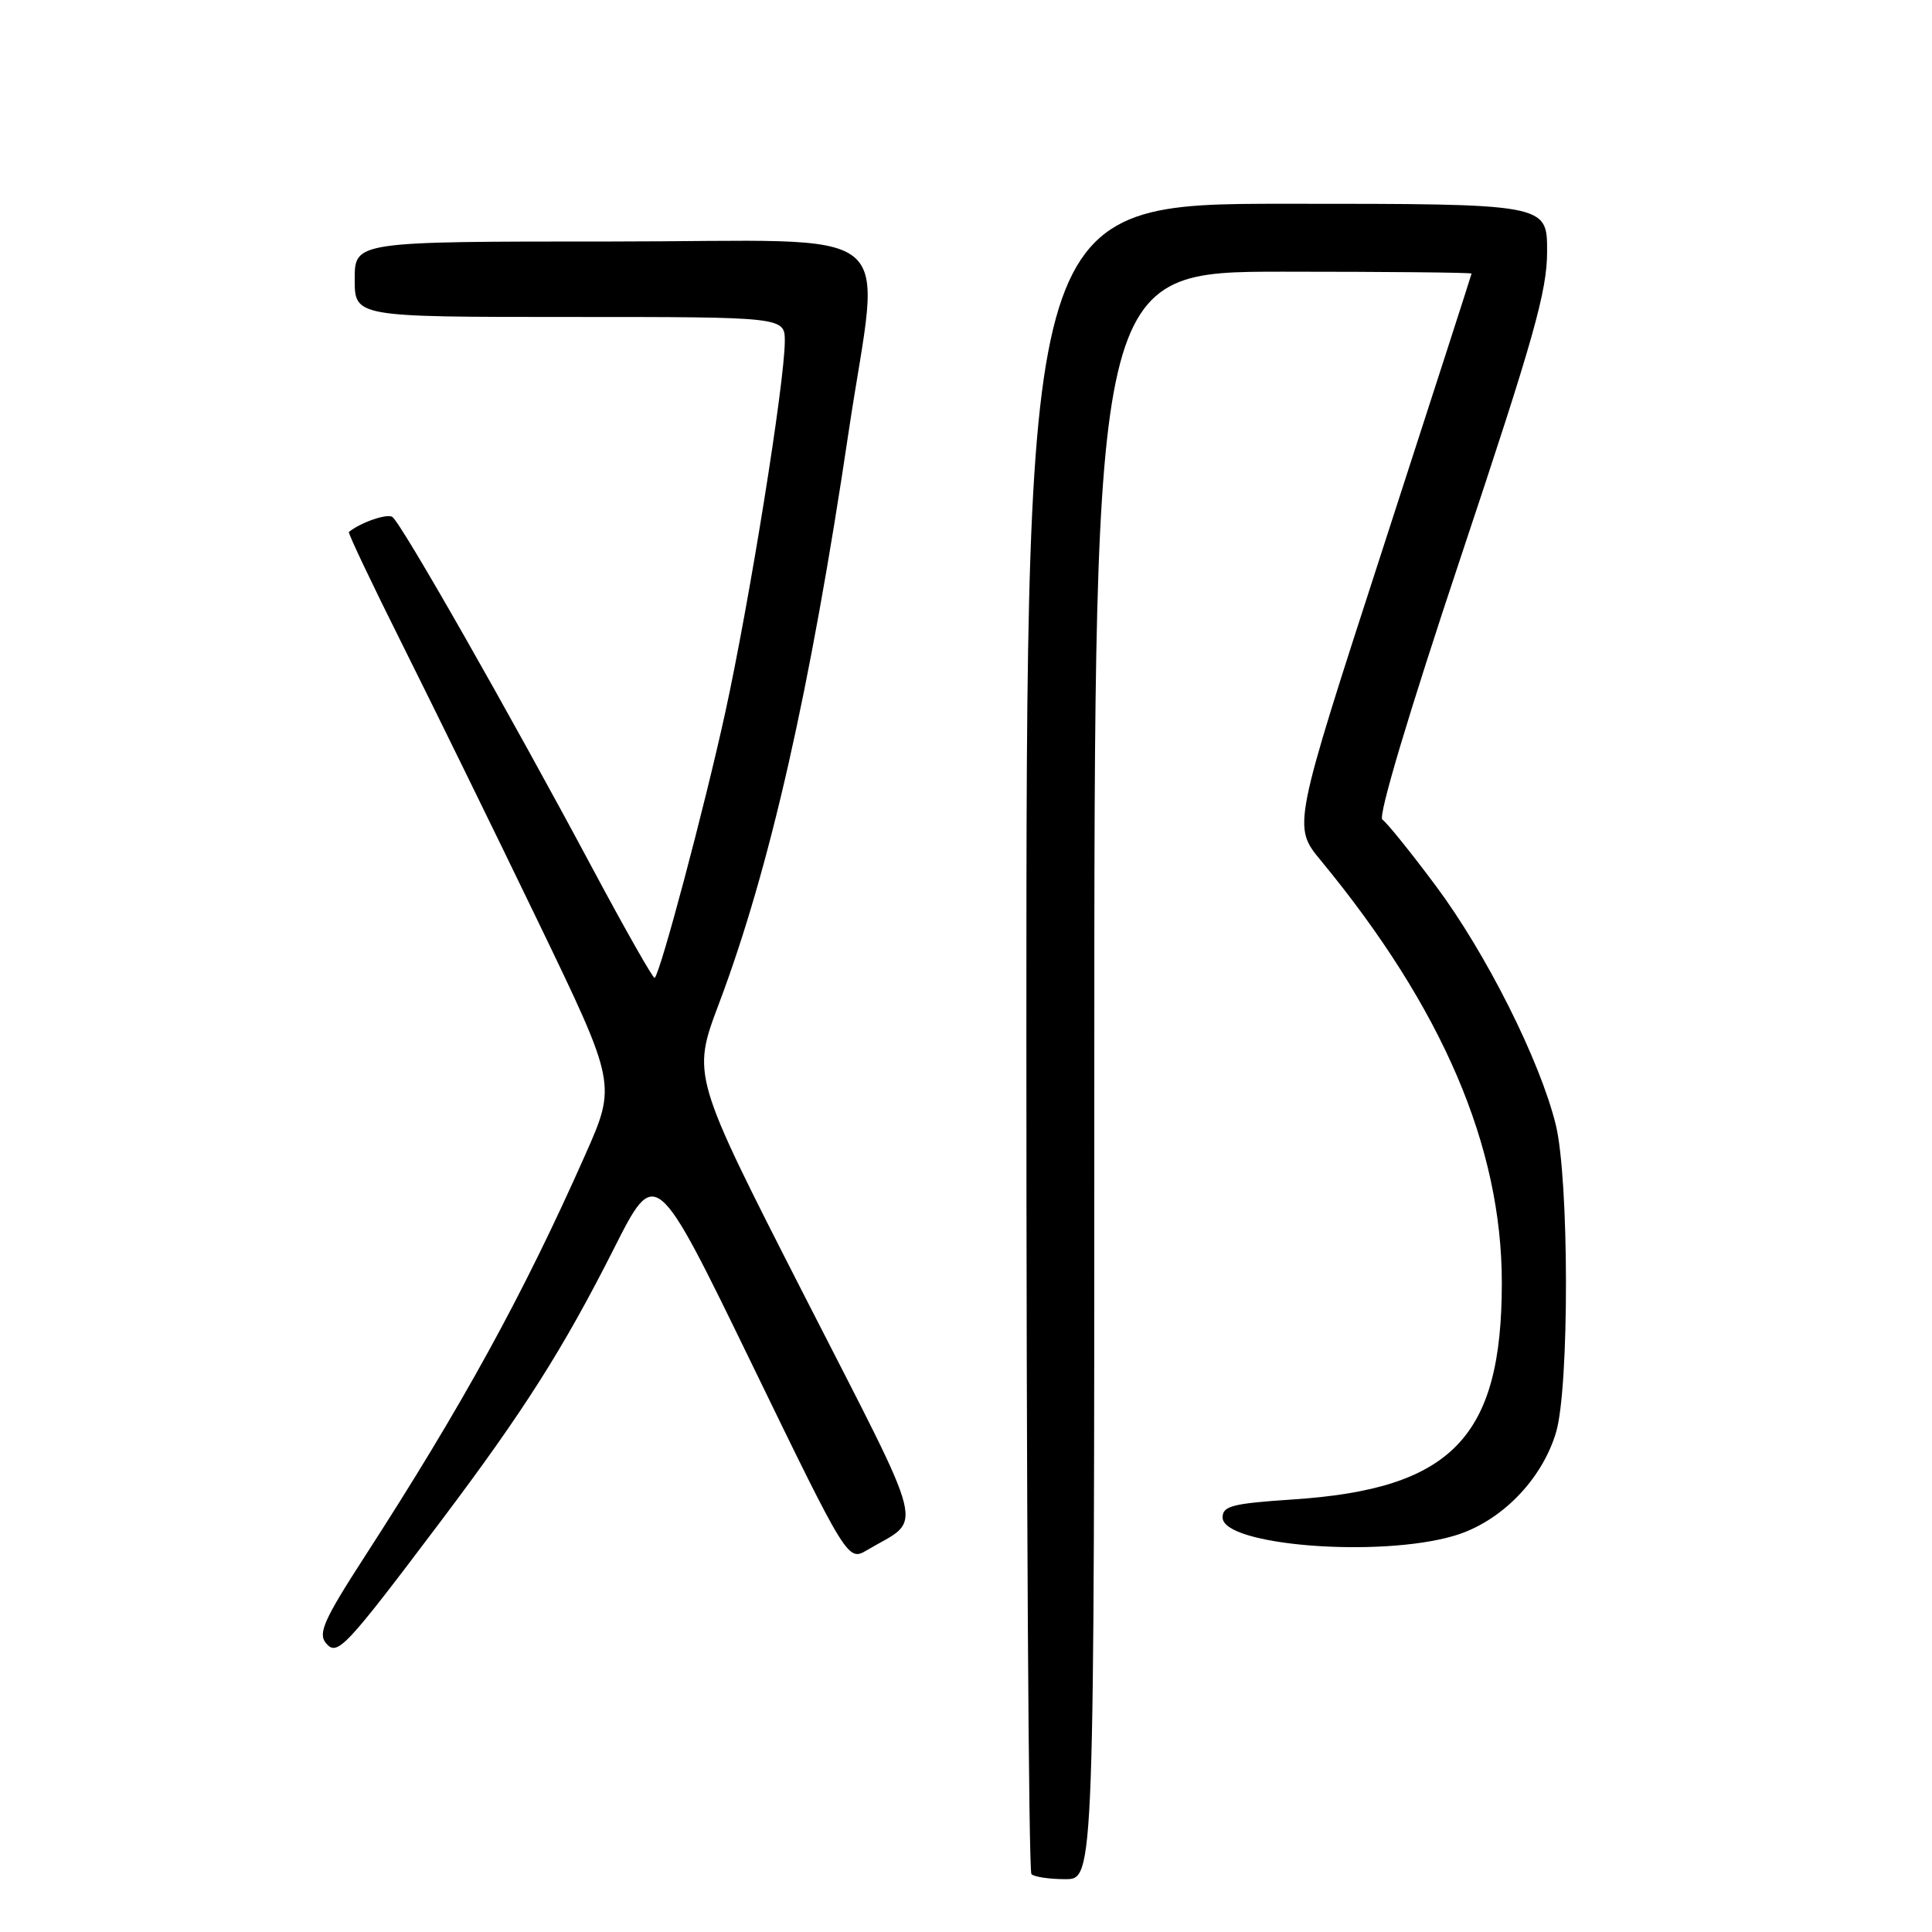 <?xml version="1.0" encoding="UTF-8" standalone="no"?>
<!DOCTYPE svg PUBLIC "-//W3C//DTD SVG 1.1//EN" "http://www.w3.org/Graphics/SVG/1.1/DTD/svg11.dtd" >
<svg xmlns="http://www.w3.org/2000/svg" xmlns:xlink="http://www.w3.org/1999/xlink" version="1.1" viewBox="0 0 256 256">
 <g >
 <path fill="currentColor"
d=" M 145.00 142.50 C 145.00 36.00 145.00 36.00 170.00 36.00 C 183.75 36.00 194.99 36.11 194.99 36.25 C 194.98 36.39 189.64 52.92 183.13 73.00 C 171.29 109.50 171.29 109.50 175.00 114.00 C 191.13 133.55 199.00 151.91 199.00 169.98 C 199.00 190.47 192.40 197.31 171.25 198.69 C 163.30 199.22 162.00 199.55 162.00 201.07 C 162.00 204.80 182.78 206.44 192.71 203.49 C 198.83 201.68 204.29 196.13 206.18 189.81 C 207.96 183.88 207.93 156.23 206.14 149.00 C 204.03 140.46 196.92 126.32 190.24 117.36 C 186.91 112.89 183.72 108.95 183.17 108.60 C 182.56 108.23 186.64 94.56 193.58 73.76 C 203.28 44.68 205.00 38.59 205.00 33.27 C 205.00 27.00 205.00 27.00 170.50 27.00 C 136.00 27.00 136.00 27.00 136.00 137.33 C 136.00 198.02 136.30 247.97 136.67 248.33 C 137.03 248.70 139.06 249.00 141.17 249.00 C 145.00 249.00 145.00 249.00 145.00 142.50 Z  M 58.46 201.50 C 69.41 186.96 74.61 178.77 81.32 165.50 C 86.87 154.50 86.87 154.50 99.61 180.71 C 112.34 206.91 112.34 206.91 114.92 205.38 C 122.37 200.97 123.15 204.13 106.59 171.70 C 91.68 142.50 91.68 142.50 95.26 133.00 C 101.99 115.14 107.34 91.55 112.44 57.28 C 116.66 28.92 120.49 32.00 81.00 32.00 C 47.00 32.00 47.00 32.00 47.00 37.00 C 47.00 42.00 47.00 42.00 75.50 42.00 C 104.00 42.00 104.00 42.00 103.99 45.25 C 103.96 50.79 99.30 79.79 96.08 94.50 C 93.32 107.08 87.55 128.78 86.75 129.58 C 86.58 129.75 82.90 123.28 78.58 115.20 C 67.46 94.39 53.10 69.18 51.98 68.49 C 51.24 68.03 47.79 69.23 46.23 70.49 C 46.08 70.61 49.31 77.41 53.41 85.60 C 57.51 93.80 65.55 110.21 71.28 122.08 C 81.70 143.67 81.70 143.67 77.52 153.08 C 69.31 171.60 61.27 186.24 48.27 206.34 C 42.94 214.59 42.12 216.43 43.18 217.71 C 44.68 219.52 45.65 218.50 58.46 201.50 Z "/>
</g>
</svg>